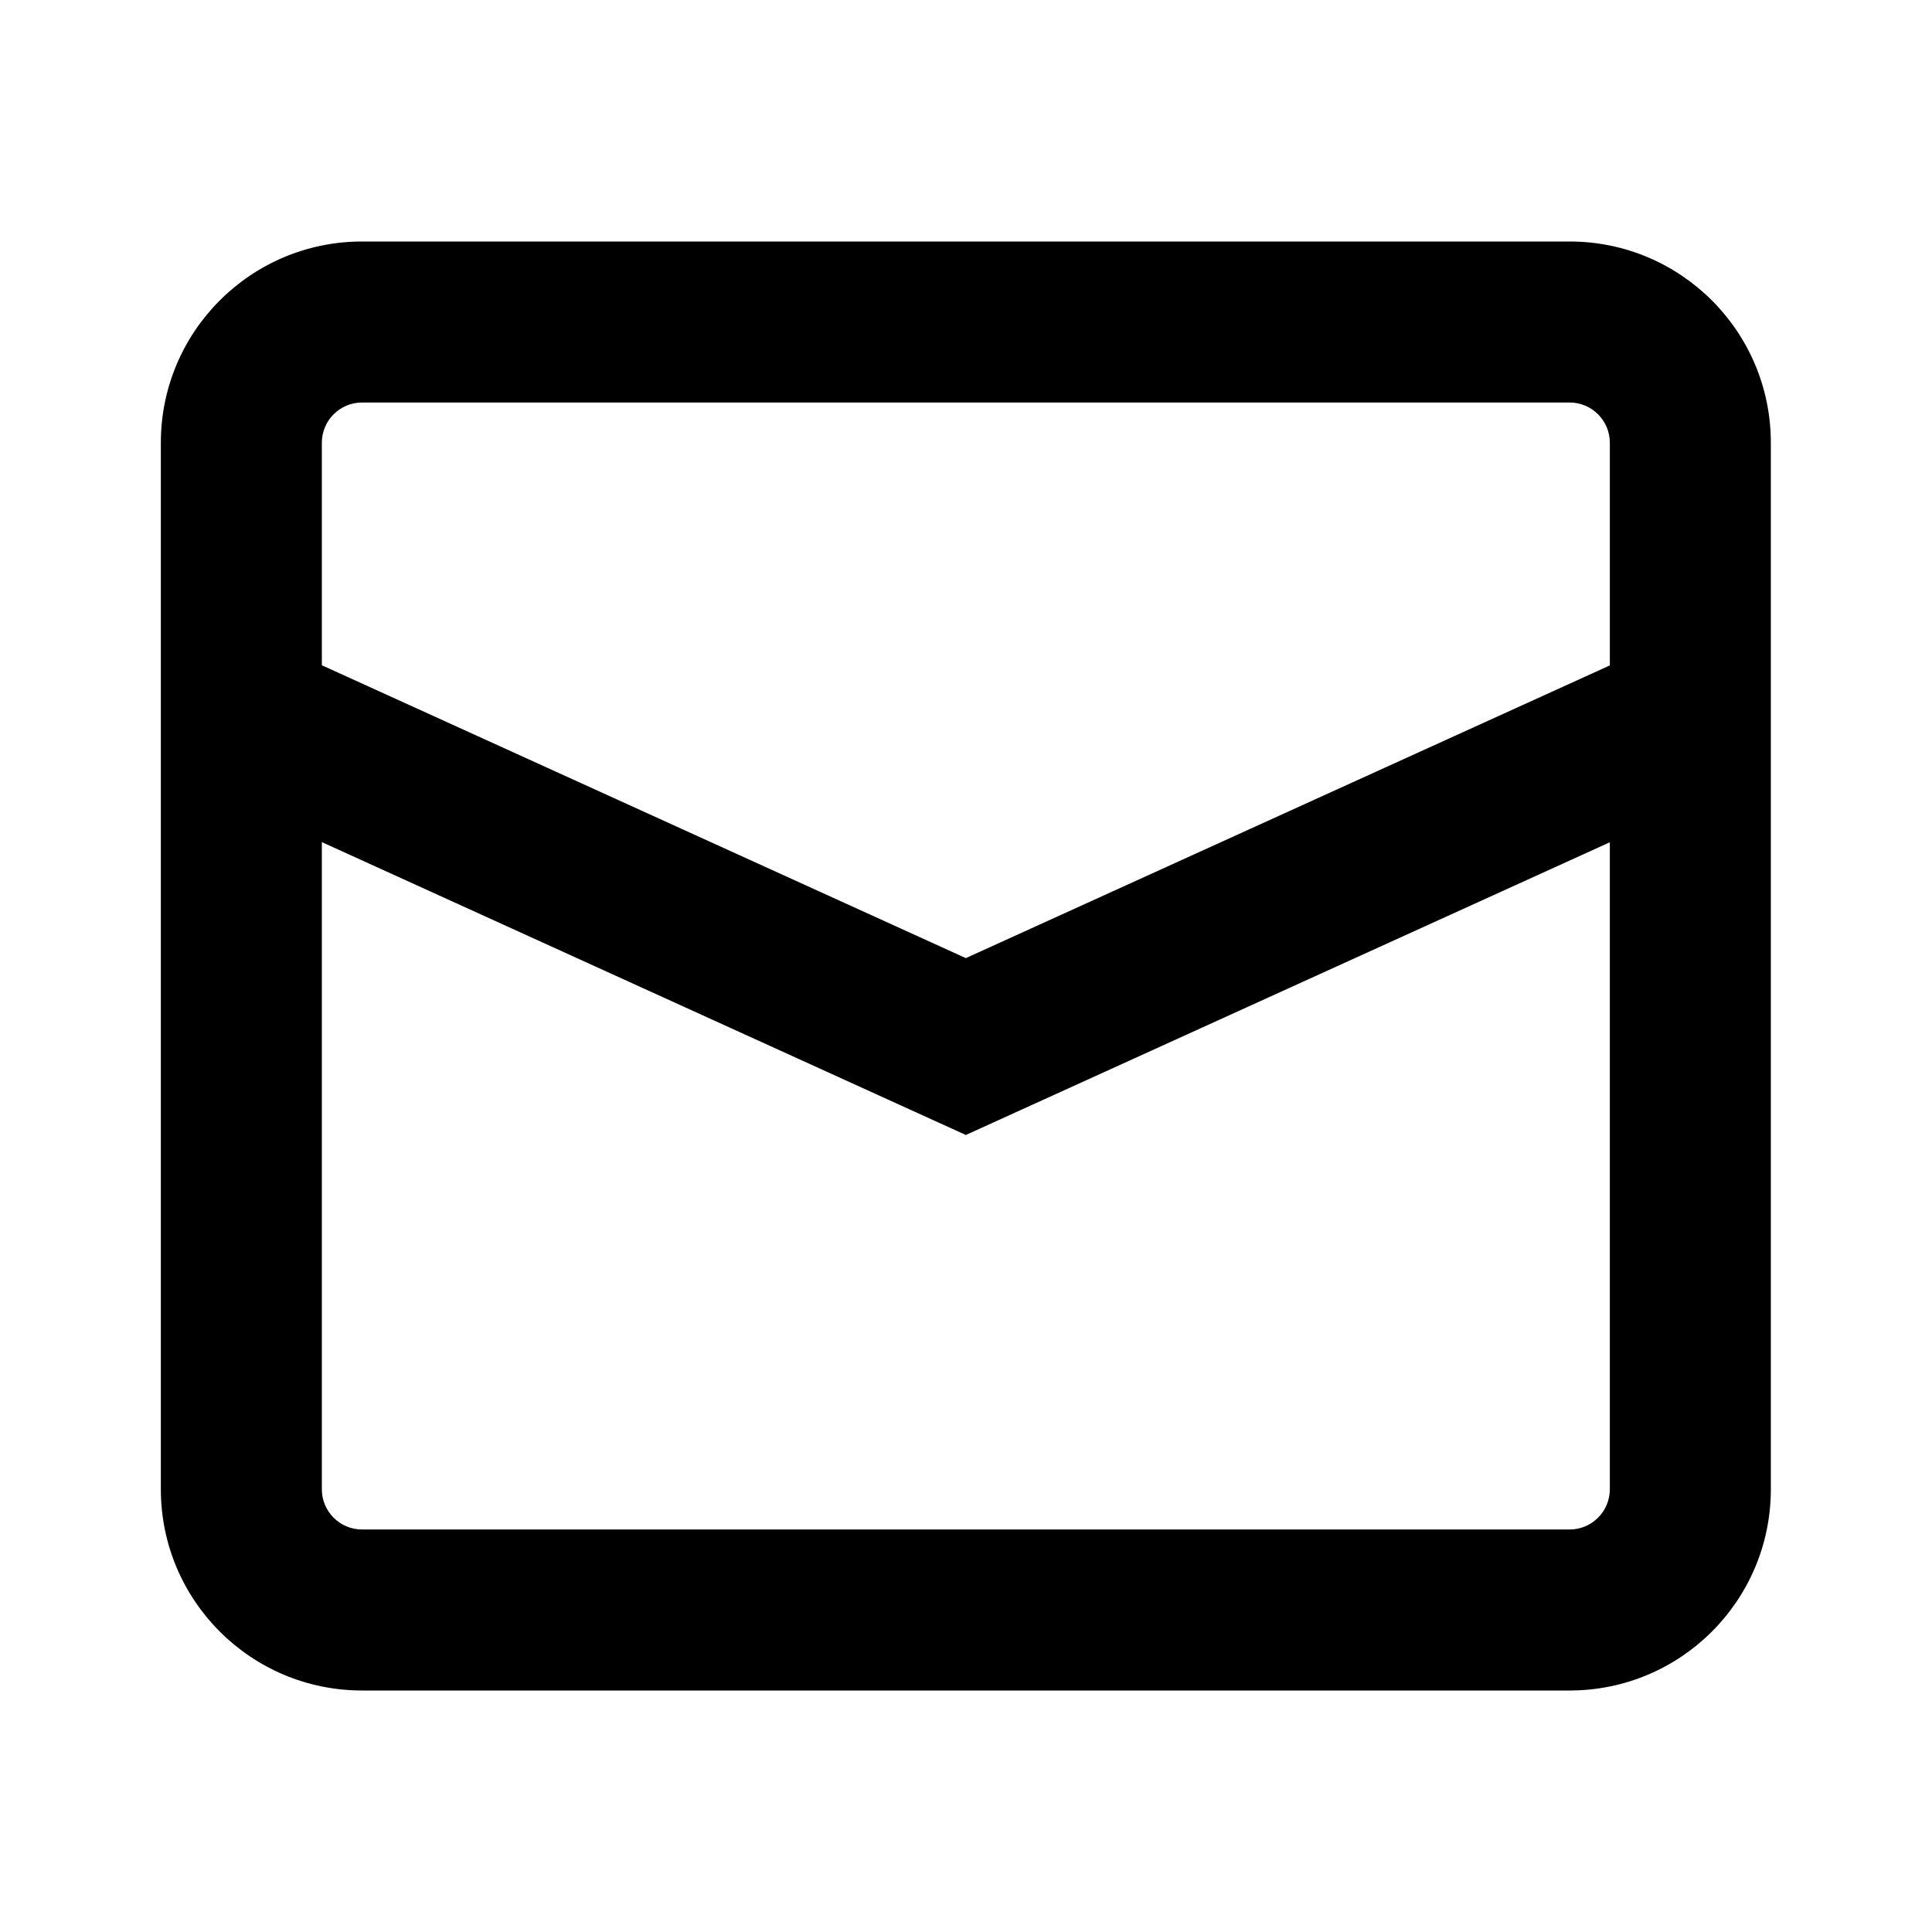 <svg 
  viewBox="0 0 24 24" 
  aria-hidden="true" 
  xmlns="http://www.w3.org/2000/svg" 
  class="r-4qtqp9 r-yyyyoo r-dnmrzs r-bnwqim r-lrvibr r-m6rgpd r-1nao33i r-lwhw9o r-cnnz9e"
>
  <g>
    <path d="M1.998 5.5c0-1.381 1.119-2.5 2.5-2.5h15c1.381 0 2.5 1.119 2.5 2.5v13c0 1.381-1.119 2.5-2.5 2.5h-15c-1.381 0-2.5-1.119-2.5-2.5v-13zm2.5-.5c-.276 0-.5.224-.5.5v2.764l8 3.638 8-3.636V5.5c0-.276-.224-.5-.5-.5h-15zm15.5 5.463l-8 3.636-8-3.638V18.5c0 .276.224.5.5.5h15c.276 0 .5-.224.5-.5v-8.037z"/>
  </g>
</svg>
